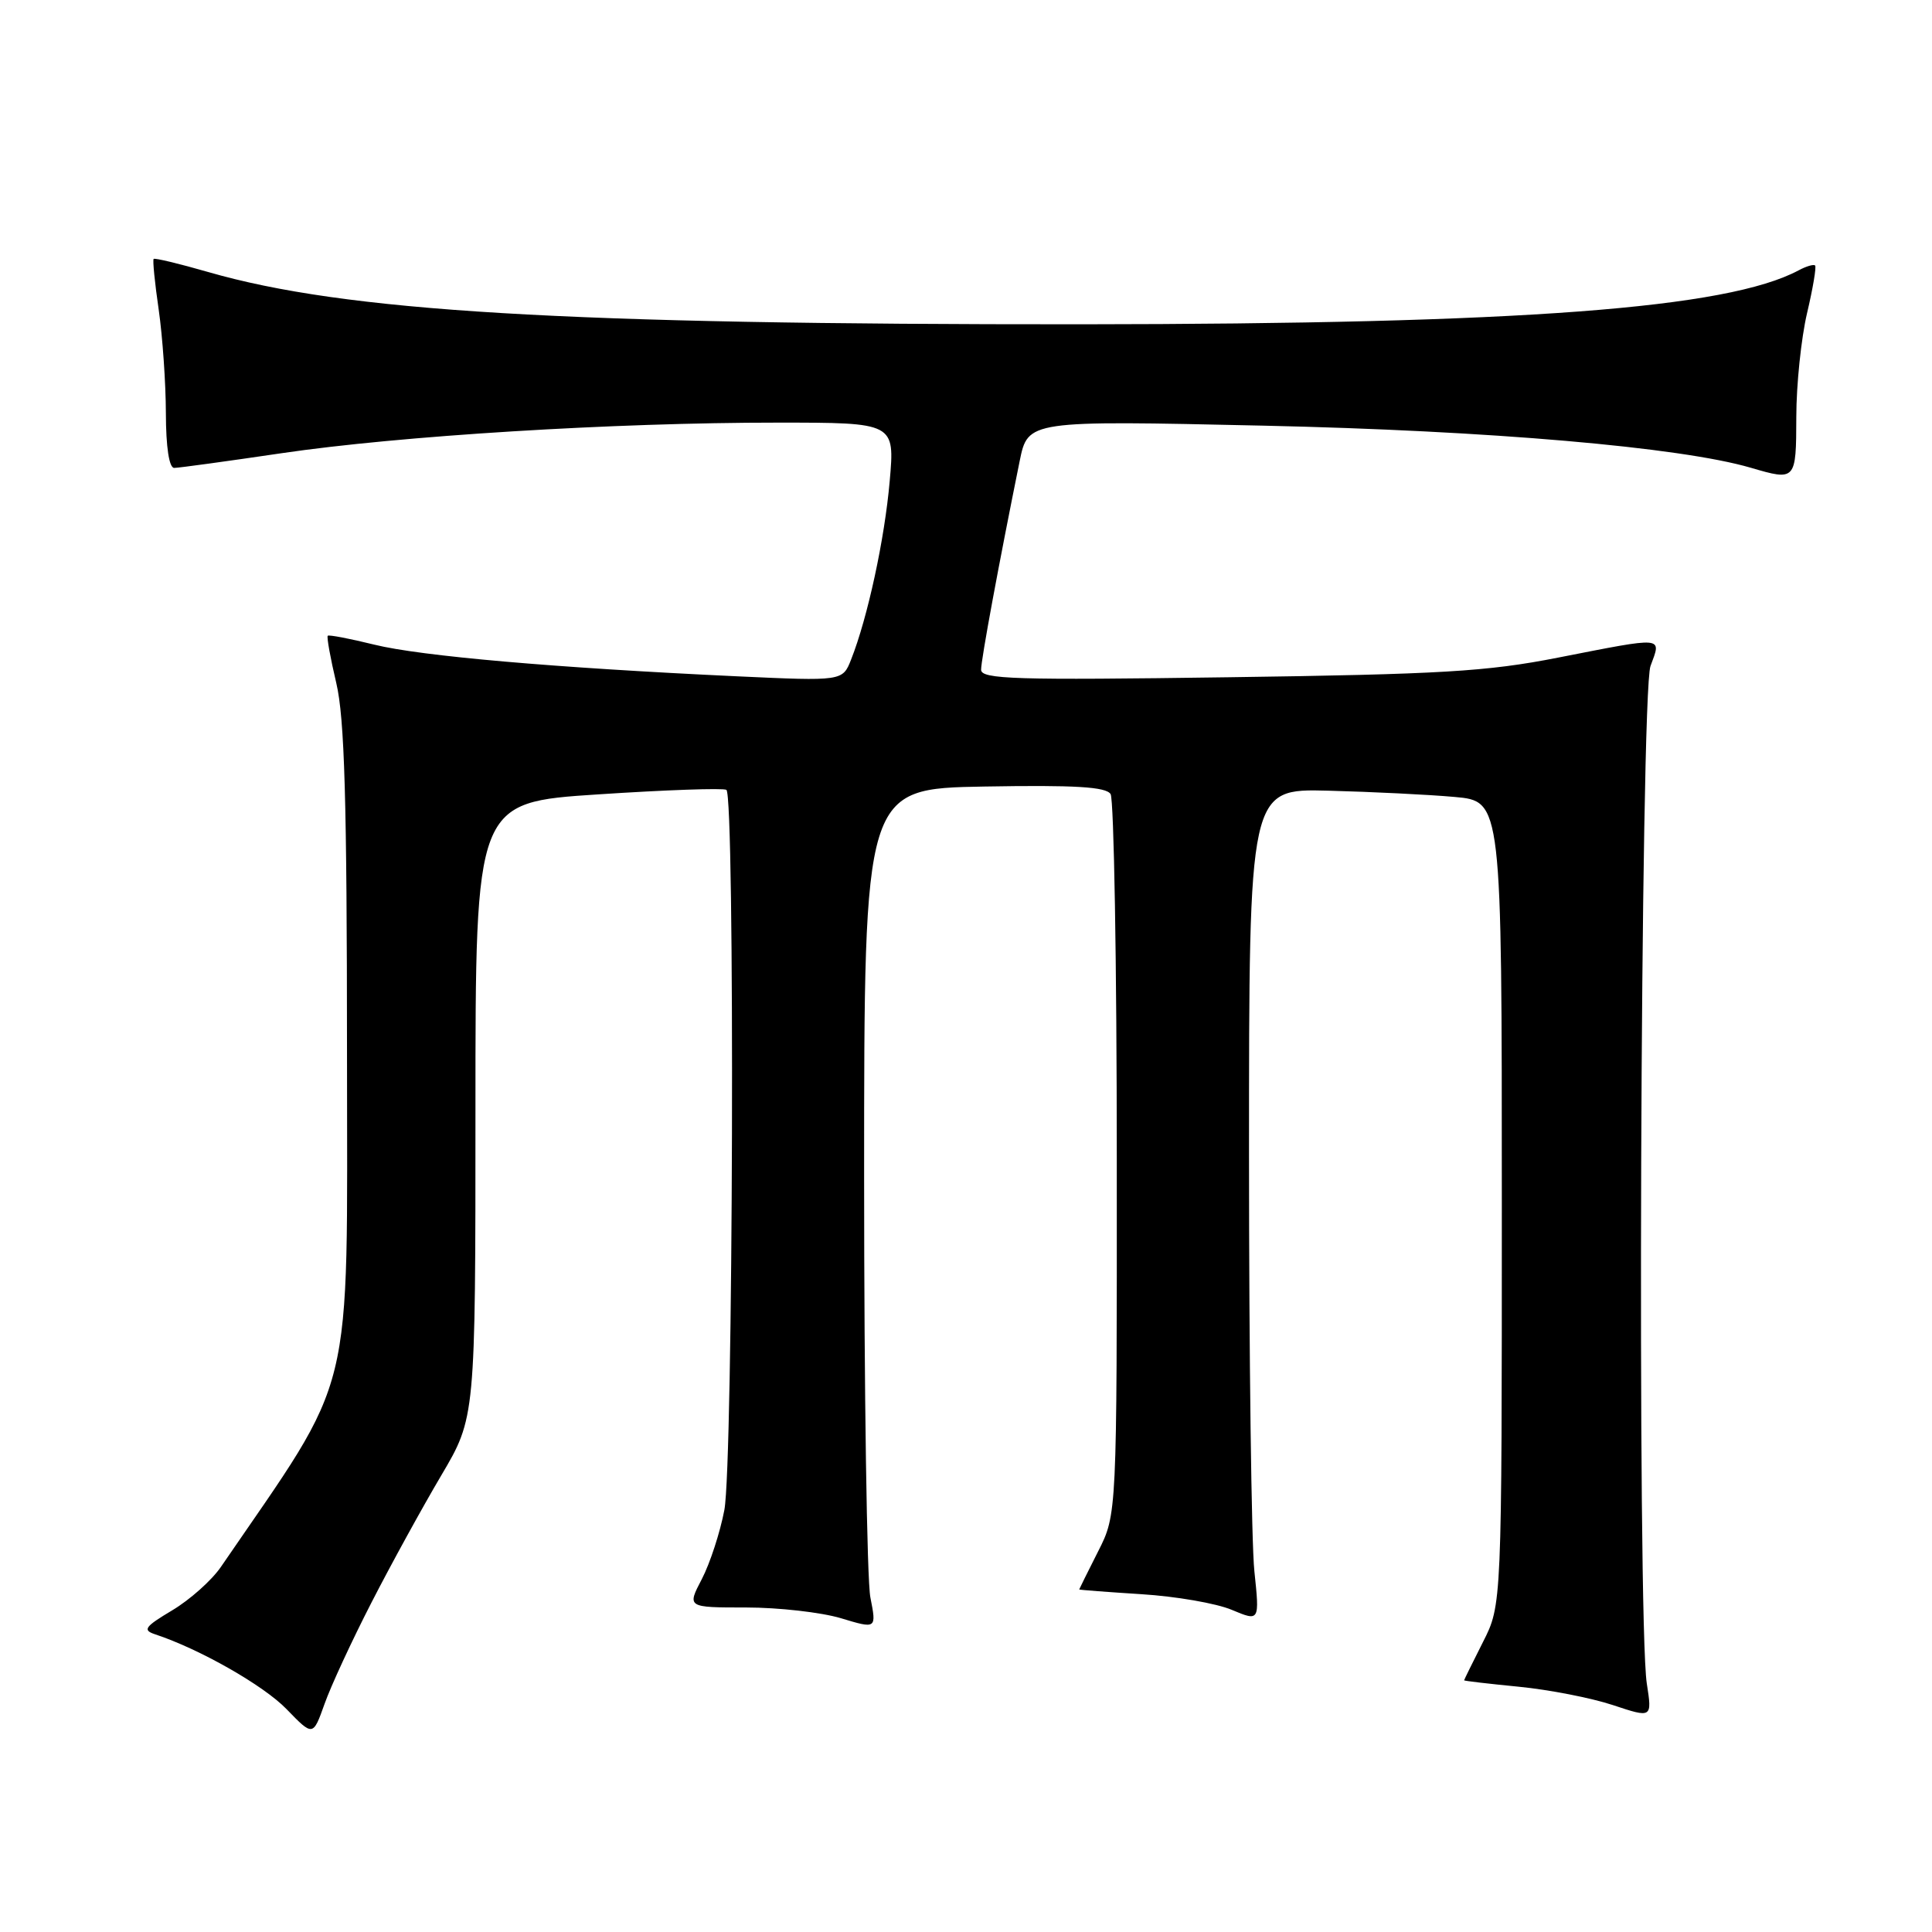 <?xml version="1.0" encoding="UTF-8" standalone="no"?>
<!DOCTYPE svg PUBLIC "-//W3C//DTD SVG 1.1//EN" "http://www.w3.org/Graphics/SVG/1.1/DTD/svg11.dtd" >
<svg xmlns="http://www.w3.org/2000/svg" xmlns:xlink="http://www.w3.org/1999/xlink" version="1.1" viewBox="0 0 256 256">
 <g >
 <path fill="currentColor"
d=" M 49.23 212.33 C 51.82 207.28 55.98 199.71 58.47 195.50 C 63.00 187.83 63.00 187.83 63.00 147.08 C 63.00 106.32 63.00 106.32 79.25 105.26 C 88.19 104.67 95.84 104.40 96.25 104.66 C 97.40 105.37 97.16 193.90 95.98 200.09 C 95.42 203.04 94.08 207.15 93.00 209.23 C 91.03 213.00 91.03 213.00 98.86 213.00 C 103.16 213.00 108.81 213.64 111.42 214.42 C 116.15 215.85 116.15 215.85 115.33 211.67 C 114.87 209.38 114.50 184.32 114.50 156.00 C 114.50 104.50 114.50 104.50 130.42 104.22 C 142.49 104.01 146.55 104.26 147.16 105.22 C 147.60 105.93 147.98 127.69 147.98 153.58 C 148.00 200.66 148.00 200.66 145.50 205.58 C 144.13 208.29 143.01 210.55 143.00 210.61 C 143.00 210.67 146.71 210.95 151.25 211.24 C 155.79 211.52 161.17 212.45 163.21 213.31 C 166.91 214.86 166.91 214.86 166.21 208.18 C 165.82 204.51 165.50 179.68 165.50 153.00 C 165.50 104.50 165.50 104.50 176.00 104.77 C 181.78 104.92 189.31 105.29 192.75 105.60 C 199.00 106.16 199.00 106.16 199.00 159.41 C 199.00 212.66 199.00 212.66 196.50 217.58 C 195.13 220.29 194.01 222.57 194.00 222.65 C 194.00 222.73 197.26 223.11 201.25 223.50 C 205.24 223.89 210.84 224.98 213.71 225.93 C 218.92 227.66 218.92 227.66 218.21 223.08 C 216.92 214.71 217.36 91.88 218.70 88.25 C 220.16 84.29 220.74 84.34 206.44 87.14 C 197.03 88.99 190.91 89.35 162.75 89.74 C 134.47 90.14 130.00 90.00 130.00 88.74 C 130.00 87.41 132.35 74.71 135.11 61.10 C 136.21 55.71 136.21 55.71 167.35 56.40 C 197.36 57.06 222.66 59.25 231.99 61.98 C 237.96 63.73 238.00 63.69 238.02 55.25 C 238.02 50.99 238.67 44.80 239.44 41.51 C 240.22 38.21 240.70 35.36 240.51 35.18 C 240.32 34.99 239.34 35.28 238.33 35.82 C 228.88 40.88 201.60 42.93 143.33 42.97 C 74.68 43.01 45.72 41.28 27.57 36.04 C 23.75 34.94 20.51 34.16 20.36 34.31 C 20.21 34.45 20.51 37.48 21.03 41.04 C 21.54 44.59 21.97 50.76 21.98 54.75 C 21.99 59.25 22.41 62.00 23.08 62.00 C 23.67 62.00 30.08 61.12 37.33 60.05 C 52.92 57.75 81.37 55.99 103.04 56.00 C 118.57 56.00 118.57 56.00 117.89 63.75 C 117.22 71.43 114.97 81.84 112.78 87.38 C 111.65 90.26 111.65 90.26 97.57 89.61 C 73.58 88.49 55.75 86.94 49.60 85.42 C 46.36 84.62 43.58 84.09 43.43 84.24 C 43.27 84.39 43.78 87.21 44.56 90.51 C 45.66 95.17 45.97 106.04 45.98 139.50 C 45.99 186.44 47.22 181.42 29.28 207.61 C 28.07 209.39 25.16 211.98 22.83 213.37 C 19.18 215.55 18.86 215.99 20.54 216.55 C 26.45 218.50 34.94 223.33 37.98 226.48 C 41.47 230.08 41.47 230.08 43.00 225.79 C 43.83 223.43 46.64 217.37 49.23 212.33 Z "/>
</g>
</svg>